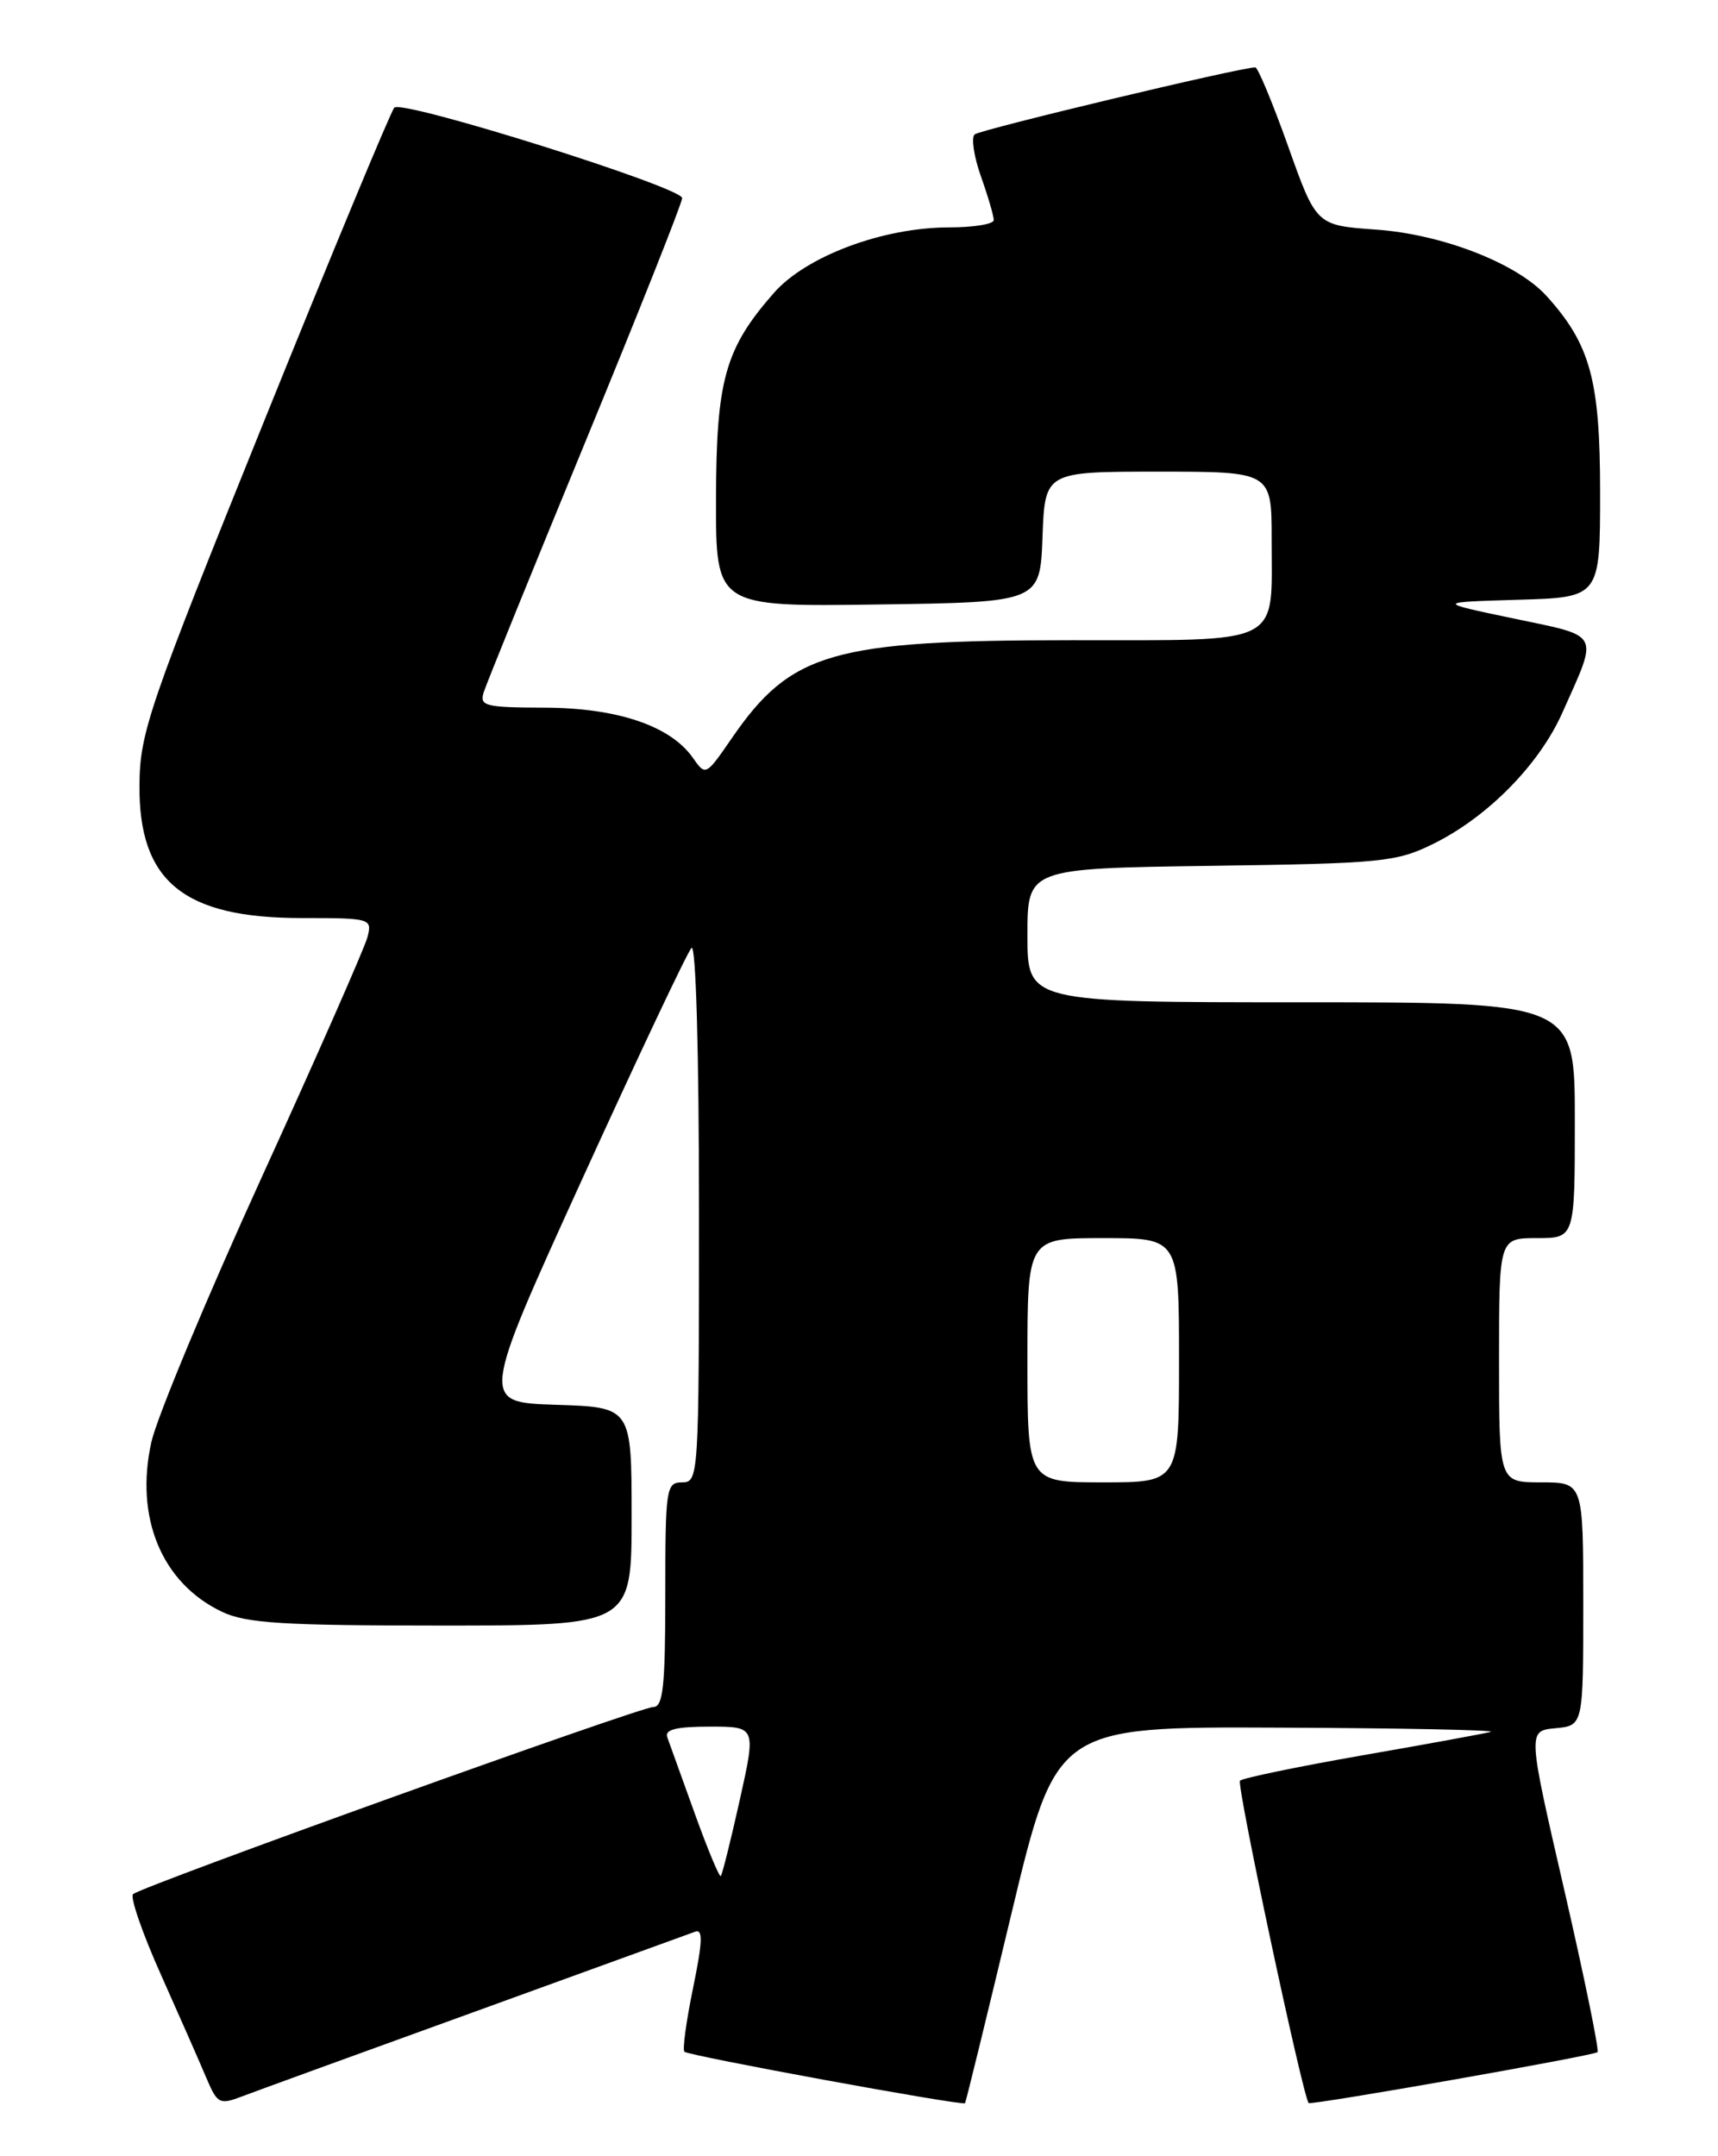 <?xml version="1.0" encoding="UTF-8" standalone="no"?>
<!DOCTYPE svg PUBLIC "-//W3C//DTD SVG 1.1//EN" "http://www.w3.org/Graphics/SVG/1.1/DTD/svg11.dtd" >
<svg xmlns="http://www.w3.org/2000/svg" xmlns:xlink="http://www.w3.org/1999/xlink" version="1.1" viewBox="0 0 204 256">
 <g >
 <path fill="currentColor"
d=" M 56.37 238.85 C 70.05 233.89 81.81 229.62 82.51 229.36 C 83.49 228.98 83.44 230.45 82.30 236.02 C 81.49 239.95 81.02 243.36 81.27 243.60 C 81.75 244.08 114.30 250.05 114.59 249.71 C 114.69 249.59 117.16 239.49 120.09 227.25 C 125.42 205.00 125.42 205.00 151.96 205.12 C 166.56 205.18 177.82 205.41 177.00 205.63 C 176.18 205.84 169.27 207.11 161.66 208.43 C 154.05 209.76 147.56 211.11 147.24 211.42 C 146.80 211.86 154.66 248.74 155.39 249.69 C 155.63 249.99 189.26 244.07 189.69 243.65 C 189.91 243.43 188.13 234.76 185.74 224.37 C 181.39 205.50 181.39 205.50 184.70 205.19 C 188.00 204.88 188.00 204.88 188.00 190.44 C 188.00 176.00 188.00 176.00 183.00 176.00 C 178.00 176.00 178.00 176.00 178.00 161.50 C 178.00 147.00 178.00 147.00 182.50 147.00 C 187.00 147.00 187.00 147.00 187.00 133.00 C 187.00 119.00 187.00 119.00 154.50 119.00 C 122.00 119.00 122.00 119.00 122.00 111.05 C 122.00 103.11 122.00 103.11 143.75 102.80 C 164.12 102.52 165.80 102.35 170.19 100.19 C 176.64 97.01 182.75 90.81 185.50 84.66 C 189.84 74.94 190.20 75.63 179.76 73.44 C 170.50 71.50 170.50 71.50 180.25 71.21 C 190.00 70.93 190.00 70.93 190.00 58.42 C 190.00 45.12 188.84 40.89 183.64 35.14 C 180.13 31.27 171.28 27.82 163.40 27.26 C 156.30 26.76 156.30 26.76 152.96 17.38 C 151.12 12.22 149.36 8.00 149.06 8.00 C 147.37 7.98 116.38 15.39 115.73 15.96 C 115.31 16.33 115.64 18.58 116.48 20.95 C 117.32 23.31 118.00 25.64 118.00 26.13 C 118.00 26.61 115.61 27.00 112.69 27.00 C 104.86 27.00 95.73 30.41 91.90 34.77 C 86.09 41.39 85.05 45.09 85.02 59.27 C 85.00 72.04 85.00 72.04 104.25 71.77 C 123.50 71.50 123.50 71.50 123.79 63.75 C 124.08 56.00 124.08 56.00 137.54 56.00 C 151.00 56.00 151.00 56.00 151.00 64.07 C 151.00 76.80 152.60 76.00 127.21 76.01 C 98.79 76.02 93.93 77.43 86.90 87.64 C 83.81 92.13 83.79 92.14 82.27 89.97 C 79.61 86.18 73.31 84.05 64.68 84.02 C 57.58 84.00 56.92 83.83 57.44 82.18 C 57.76 81.17 63.19 67.80 69.51 52.45 C 75.83 37.10 81.00 24.09 81.00 23.52 C 81.00 22.24 47.80 11.80 46.82 12.78 C 46.43 13.18 39.47 29.92 31.36 50.00 C 17.63 84.00 16.62 86.96 16.56 93.17 C 16.46 104.64 21.77 109.00 35.84 109.00 C 44.03 109.00 44.20 109.05 43.64 111.25 C 43.32 112.49 37.69 125.28 31.12 139.68 C 24.55 154.08 18.64 168.26 17.98 171.19 C 15.97 180.17 19.21 187.98 26.37 191.37 C 29.23 192.73 33.60 193.00 52.40 193.00 C 75.00 193.00 75.00 193.00 75.00 180.04 C 75.00 167.08 75.00 167.08 66.03 166.79 C 57.06 166.50 57.06 166.50 69.13 140.00 C 75.78 125.42 81.61 113.07 82.11 112.55 C 82.63 111.99 83.00 124.82 83.00 143.80 C 83.00 175.33 82.96 176.00 81.00 176.00 C 79.10 176.00 79.00 176.67 79.00 189.33 C 79.00 200.18 78.74 202.67 77.58 202.67 C 76.00 202.67 16.90 223.92 15.80 224.89 C 15.42 225.22 16.91 229.55 19.13 234.50 C 21.34 239.45 23.77 244.96 24.52 246.75 C 25.80 249.77 26.08 249.92 28.70 248.92 C 30.24 248.33 42.69 243.80 56.37 238.85 Z  M 82.48 215.27 C 80.94 211.00 79.48 206.94 79.23 206.25 C 78.91 205.35 80.31 205.00 84.28 205.00 C 89.78 205.00 89.78 205.00 87.84 213.72 C 86.77 218.51 85.76 222.57 85.59 222.74 C 85.42 222.91 84.02 219.55 82.48 215.27 Z  M 122.00 161.50 C 122.00 147.00 122.00 147.00 131.00 147.00 C 140.00 147.00 140.00 147.00 140.00 161.50 C 140.00 176.00 140.00 176.00 131.00 176.00 C 122.00 176.00 122.00 176.00 122.00 161.50 Z "/>
</g>
</svg>